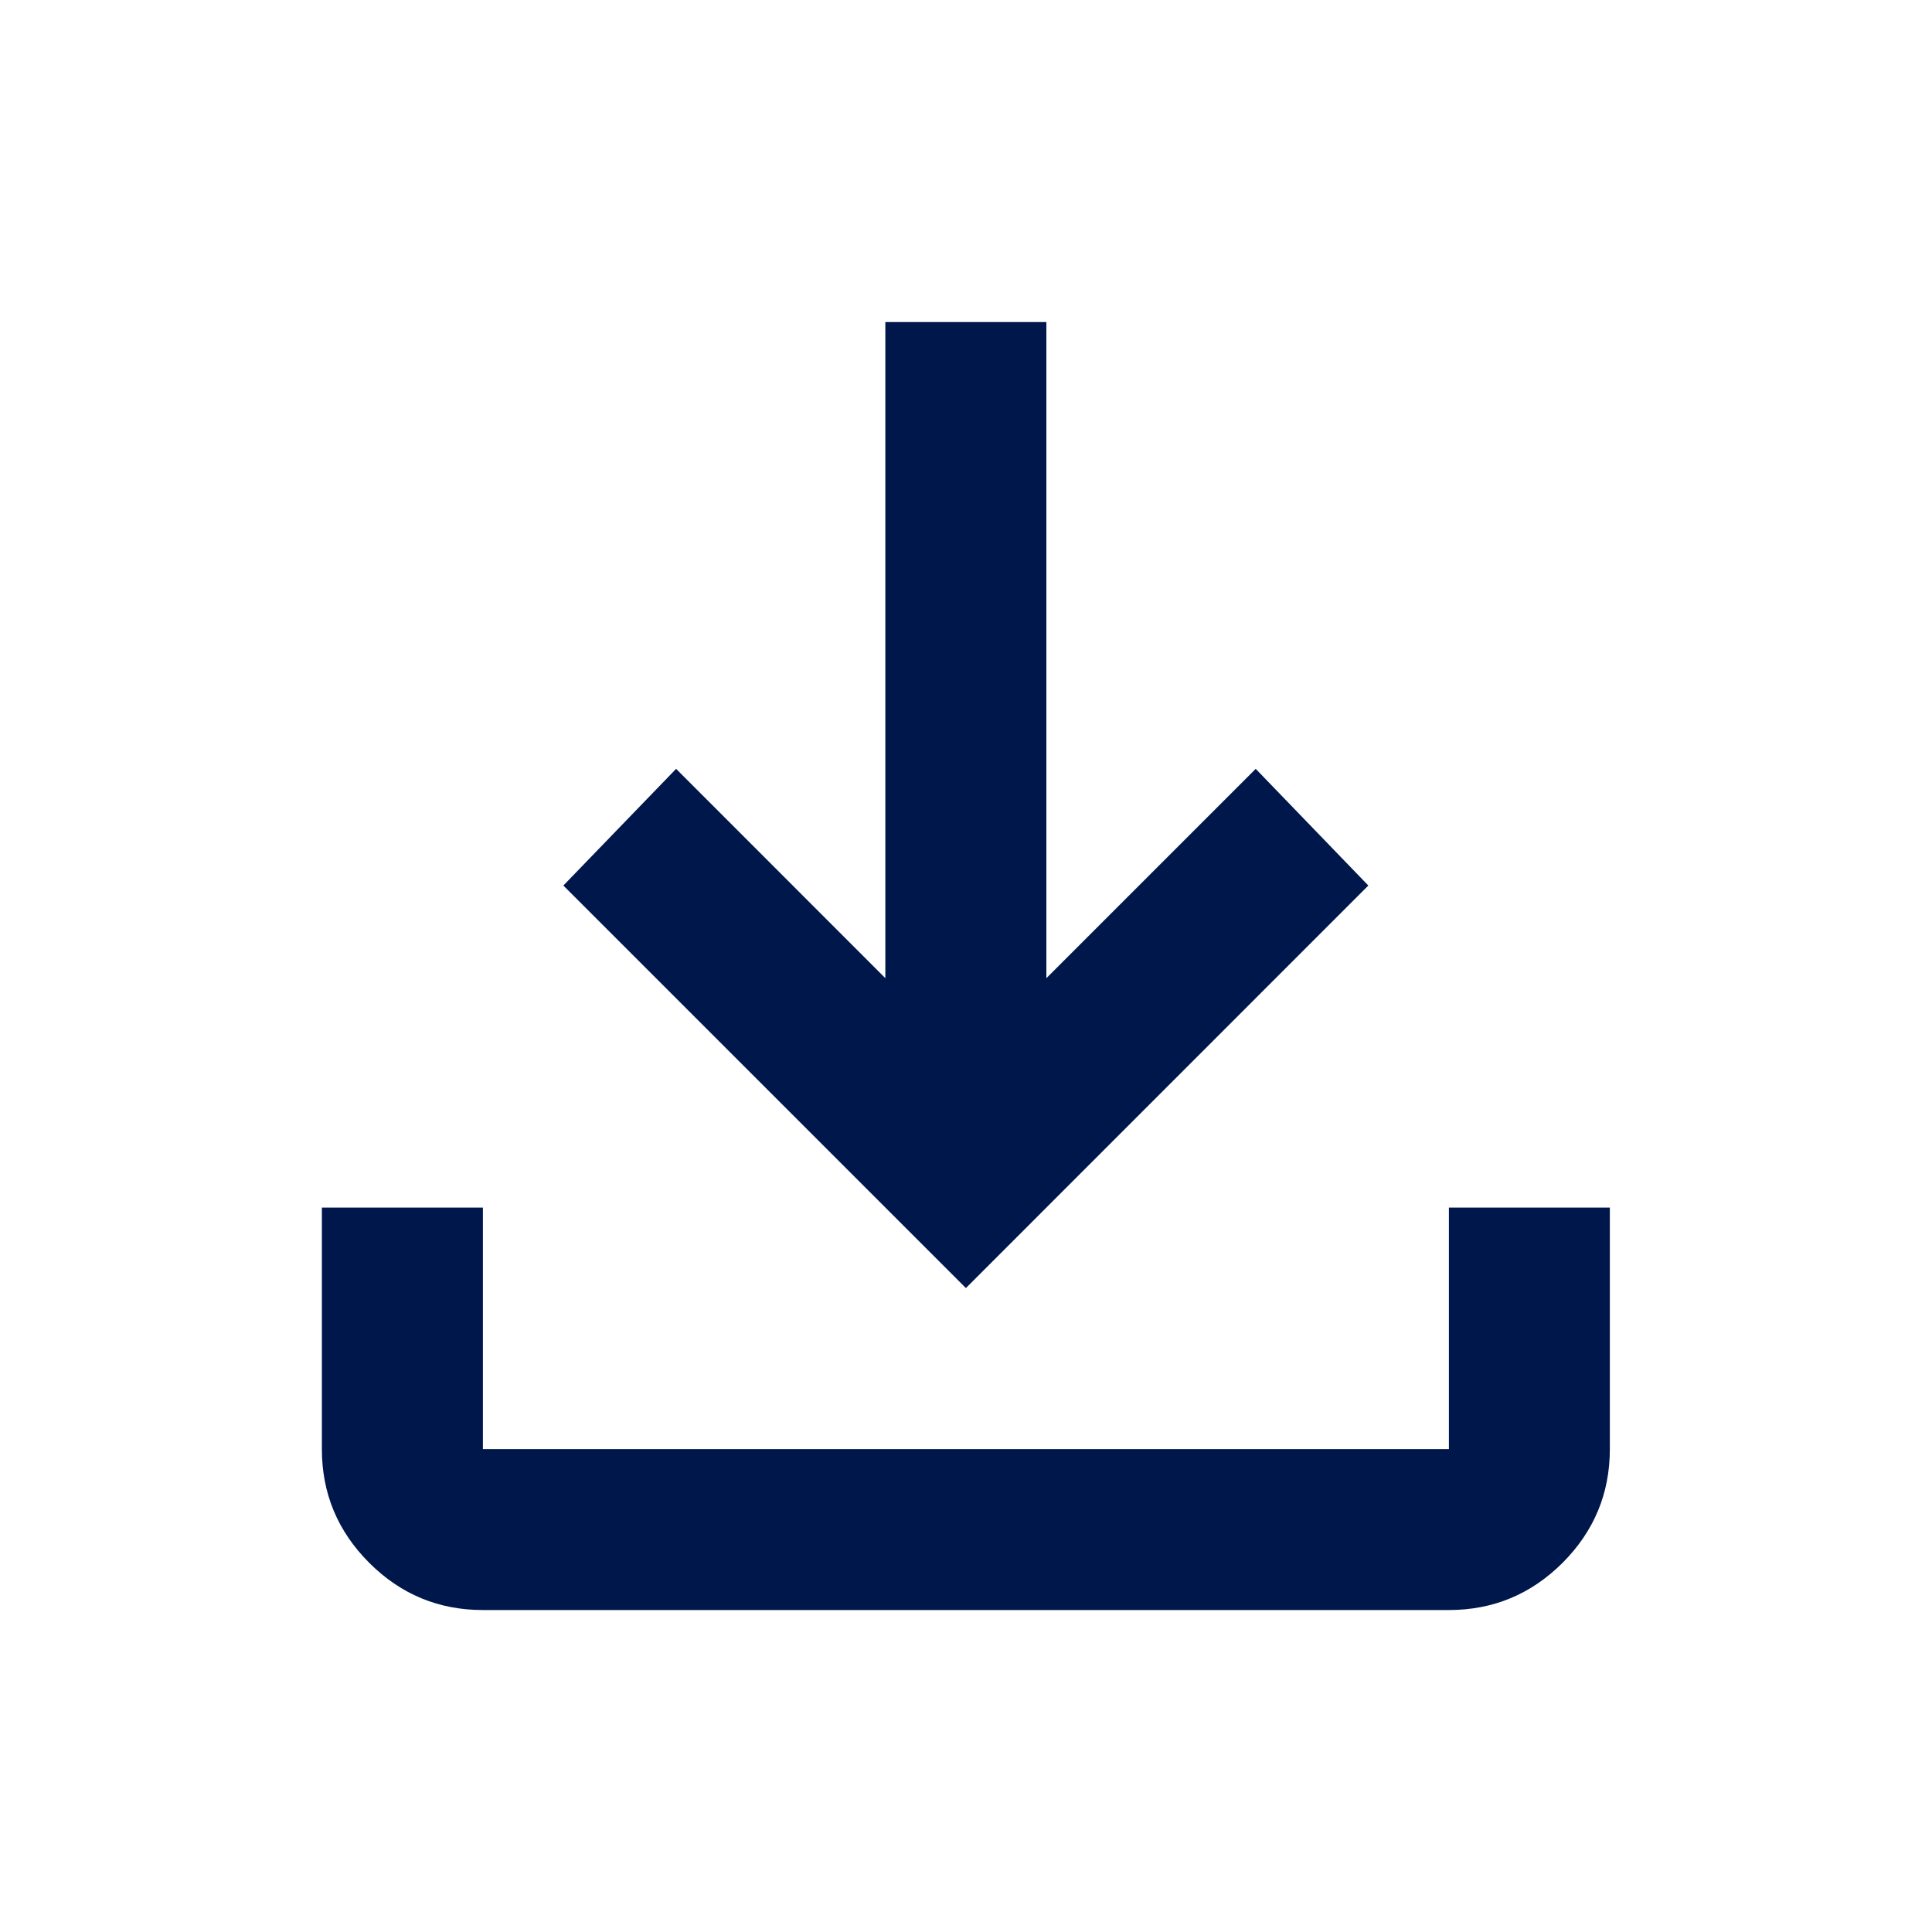 <svg width="20" height="20" viewBox="0 0 20 20" fill="none" xmlns="http://www.w3.org/2000/svg">
<g clip-path="url(#clip0_3813_21368)">
<path d="M4.999 16.667C4.54 16.667 4.148 16.504 3.822 16.178C3.495 15.851 3.332 15.459 3.332 15.001V12.501H4.999V15.001H14.999V12.501H16.665V15.001C16.665 15.459 16.502 15.851 16.176 16.178C15.849 16.504 15.457 16.667 14.999 16.667H4.999ZM9.999 13.334L5.832 9.167L6.999 7.959L9.165 10.126V3.334H10.832V10.126L12.999 7.959L14.165 9.167L9.999 13.334Z" fill="#00174B"/>
</g>
<defs>
<clipPath id="clip0_3813_21368">
<path d="M0 4C0 1.791 1.791 0 4 0H16C18.209 0 20 1.791 20 4V16C20 18.209 18.209 20 16 20H4C1.791 20 0 18.209 0 16V4Z" fill="white"/>
</clipPath>
</defs>
</svg>
